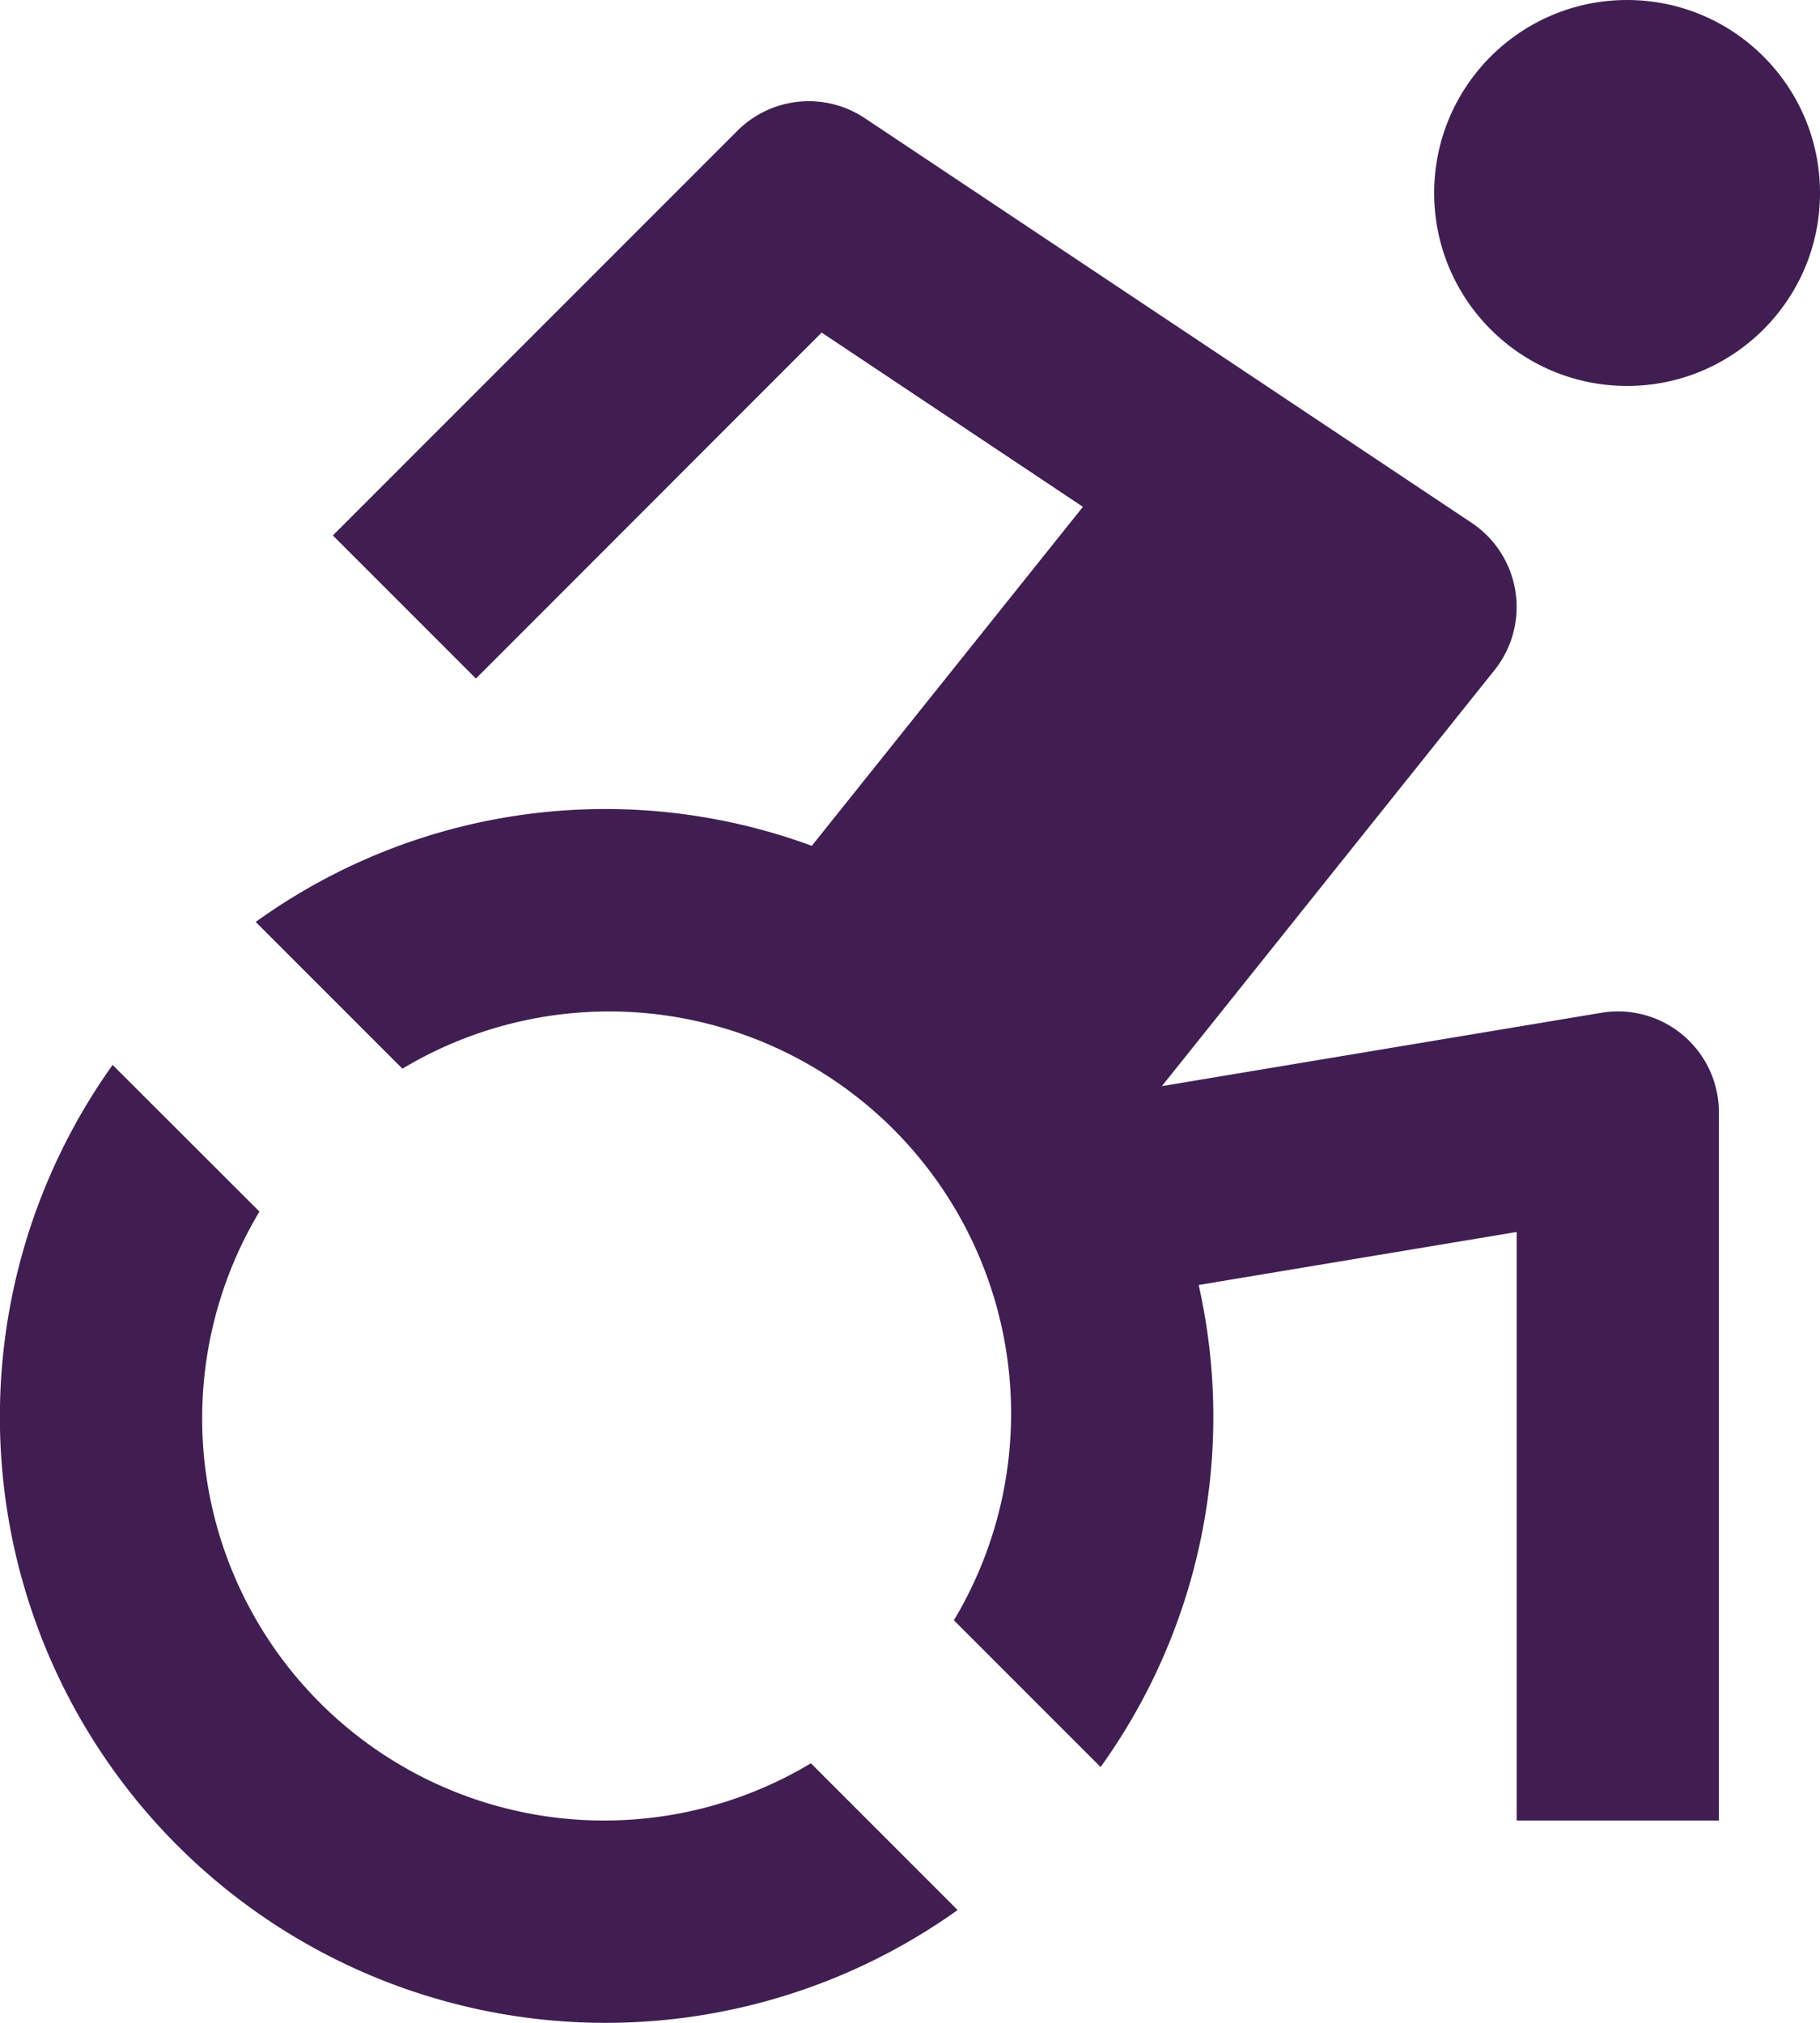 <svg xmlns="http://www.w3.org/2000/svg" width="59.794" height="66.438" viewBox="0 0 59.794 66.438">
  <g id="accessibility-svgrepo-com" transform="translate(-2 -2)">
    <circle id="Ellipse_46" data-name="Ellipse 46" cx="6.338" cy="6.338" r="6.338" transform="translate(49.118 2)" fill="#401e52"/>
    <path id="Path_104" data-name="Path 104" d="M54.605,32.942,40.172,35.35,51.1,21.687a3.322,3.322,0,0,0-.754-4.84L30.415,3.56a3.319,3.319,0,0,0-4.192.415L12.936,17.263l4.7,4.7L28.994,10.6l8.584,5.724L28.671,27.457a19.642,19.642,0,0,0-18.27,2.5l4.82,4.82A13.206,13.206,0,0,1,33.339,52.893l4.82,4.82a19.709,19.709,0,0,0,3.222-15.832L51.828,40.14V59.47h6.644V36.217a3.315,3.315,0,0,0-3.867-3.275ZM21.931,59.47a13.206,13.206,0,0,1-11.407-20L5.7,34.653A19.9,19.9,0,0,0,33.461,62.41l-4.82-4.82a13.194,13.194,0,0,1-6.71,1.88Z" transform="translate(0 2.323)" fill="#401e52"/>
  </g>
</svg>
